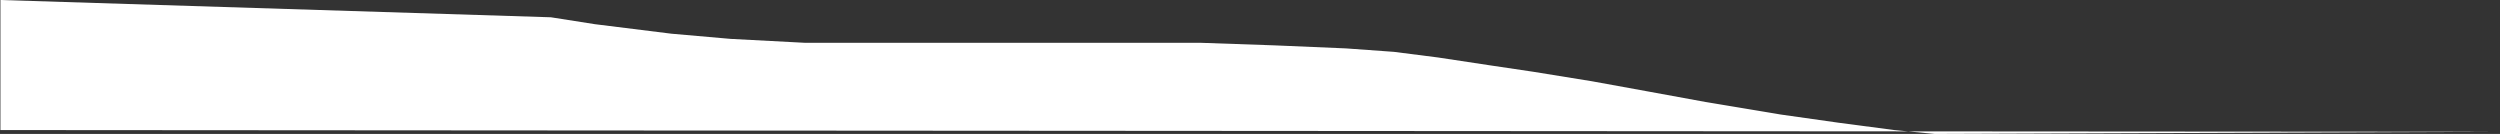 <svg width="2893" height="155" viewBox="0 0 2893 155" fill="none" xmlns="http://www.w3.org/2000/svg">
<rect x="0" y="0" width="2893" height="155" fill="#333333" stroke="none"/>
<path d="M0.5 0L637.5 20L688.5 28L777 39L845.5 45L931 49.5H1020H1100H1180H1299H1388.5L1475 52.5L1557.5 56L1613 60L1664 66.5L1723.5 75.5L1774 83L1842 94L1908 106L1973.5 118L2060.5 132.5L2127.5 142L2192 150.5L2207.94 152.026L2893.5 152.5L2239 155L2207.94 152.026L0.5 150.5V0Z" fill="white"/>
</svg>
